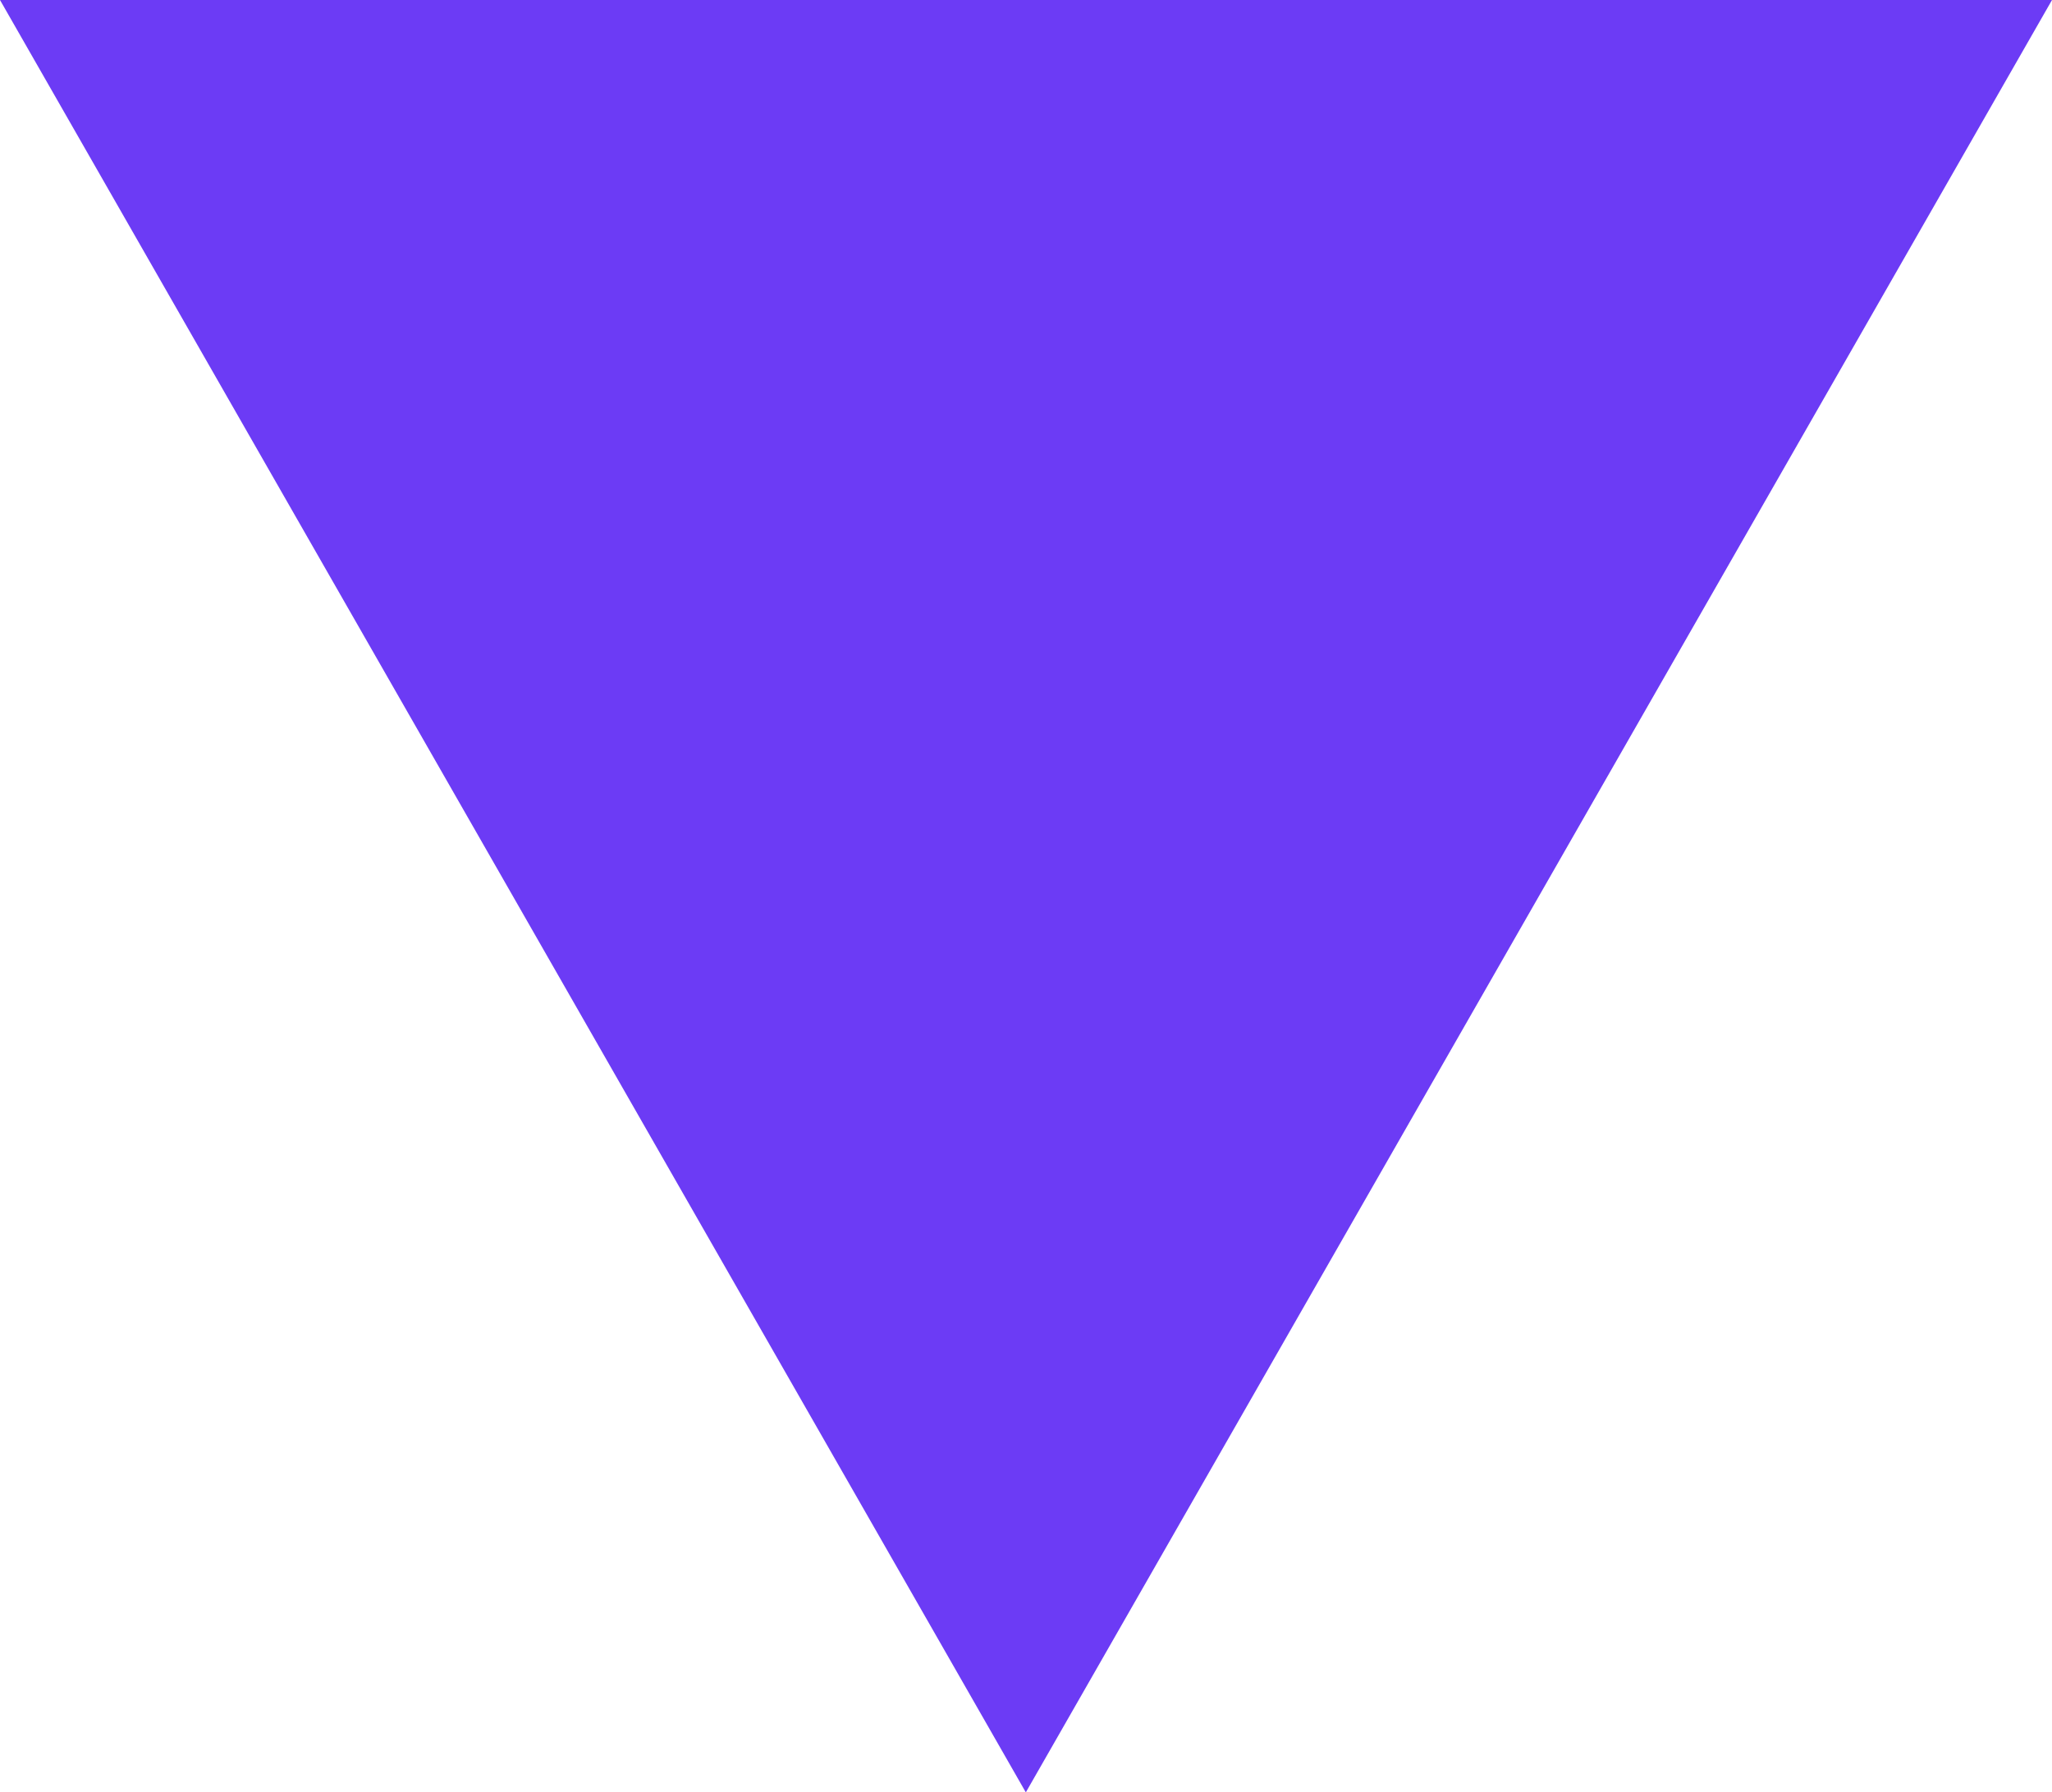 <?xml version="1.0" encoding="utf-8"?>
<!-- Generator: Adobe Illustrator 25.4.1, SVG Export Plug-In . SVG Version: 6.00 Build 0)  -->
<svg version="1.1" id="Layer_1" xmlns="http://www.w3.org/2000/svg" xmlns:xlink="http://www.w3.org/1999/xlink" x="0px" y="0px"
	 viewBox="0 0 56.23 49.11" style="enable-background:new 0 0 56.23 49.11;" xml:space="preserve">
<style type="text/css">
	.st0{fill:#6C3BF5;}
</style>
<polygon class="st0" points="56.23,0 28.11,49.11 0,0 "/>
</svg>
